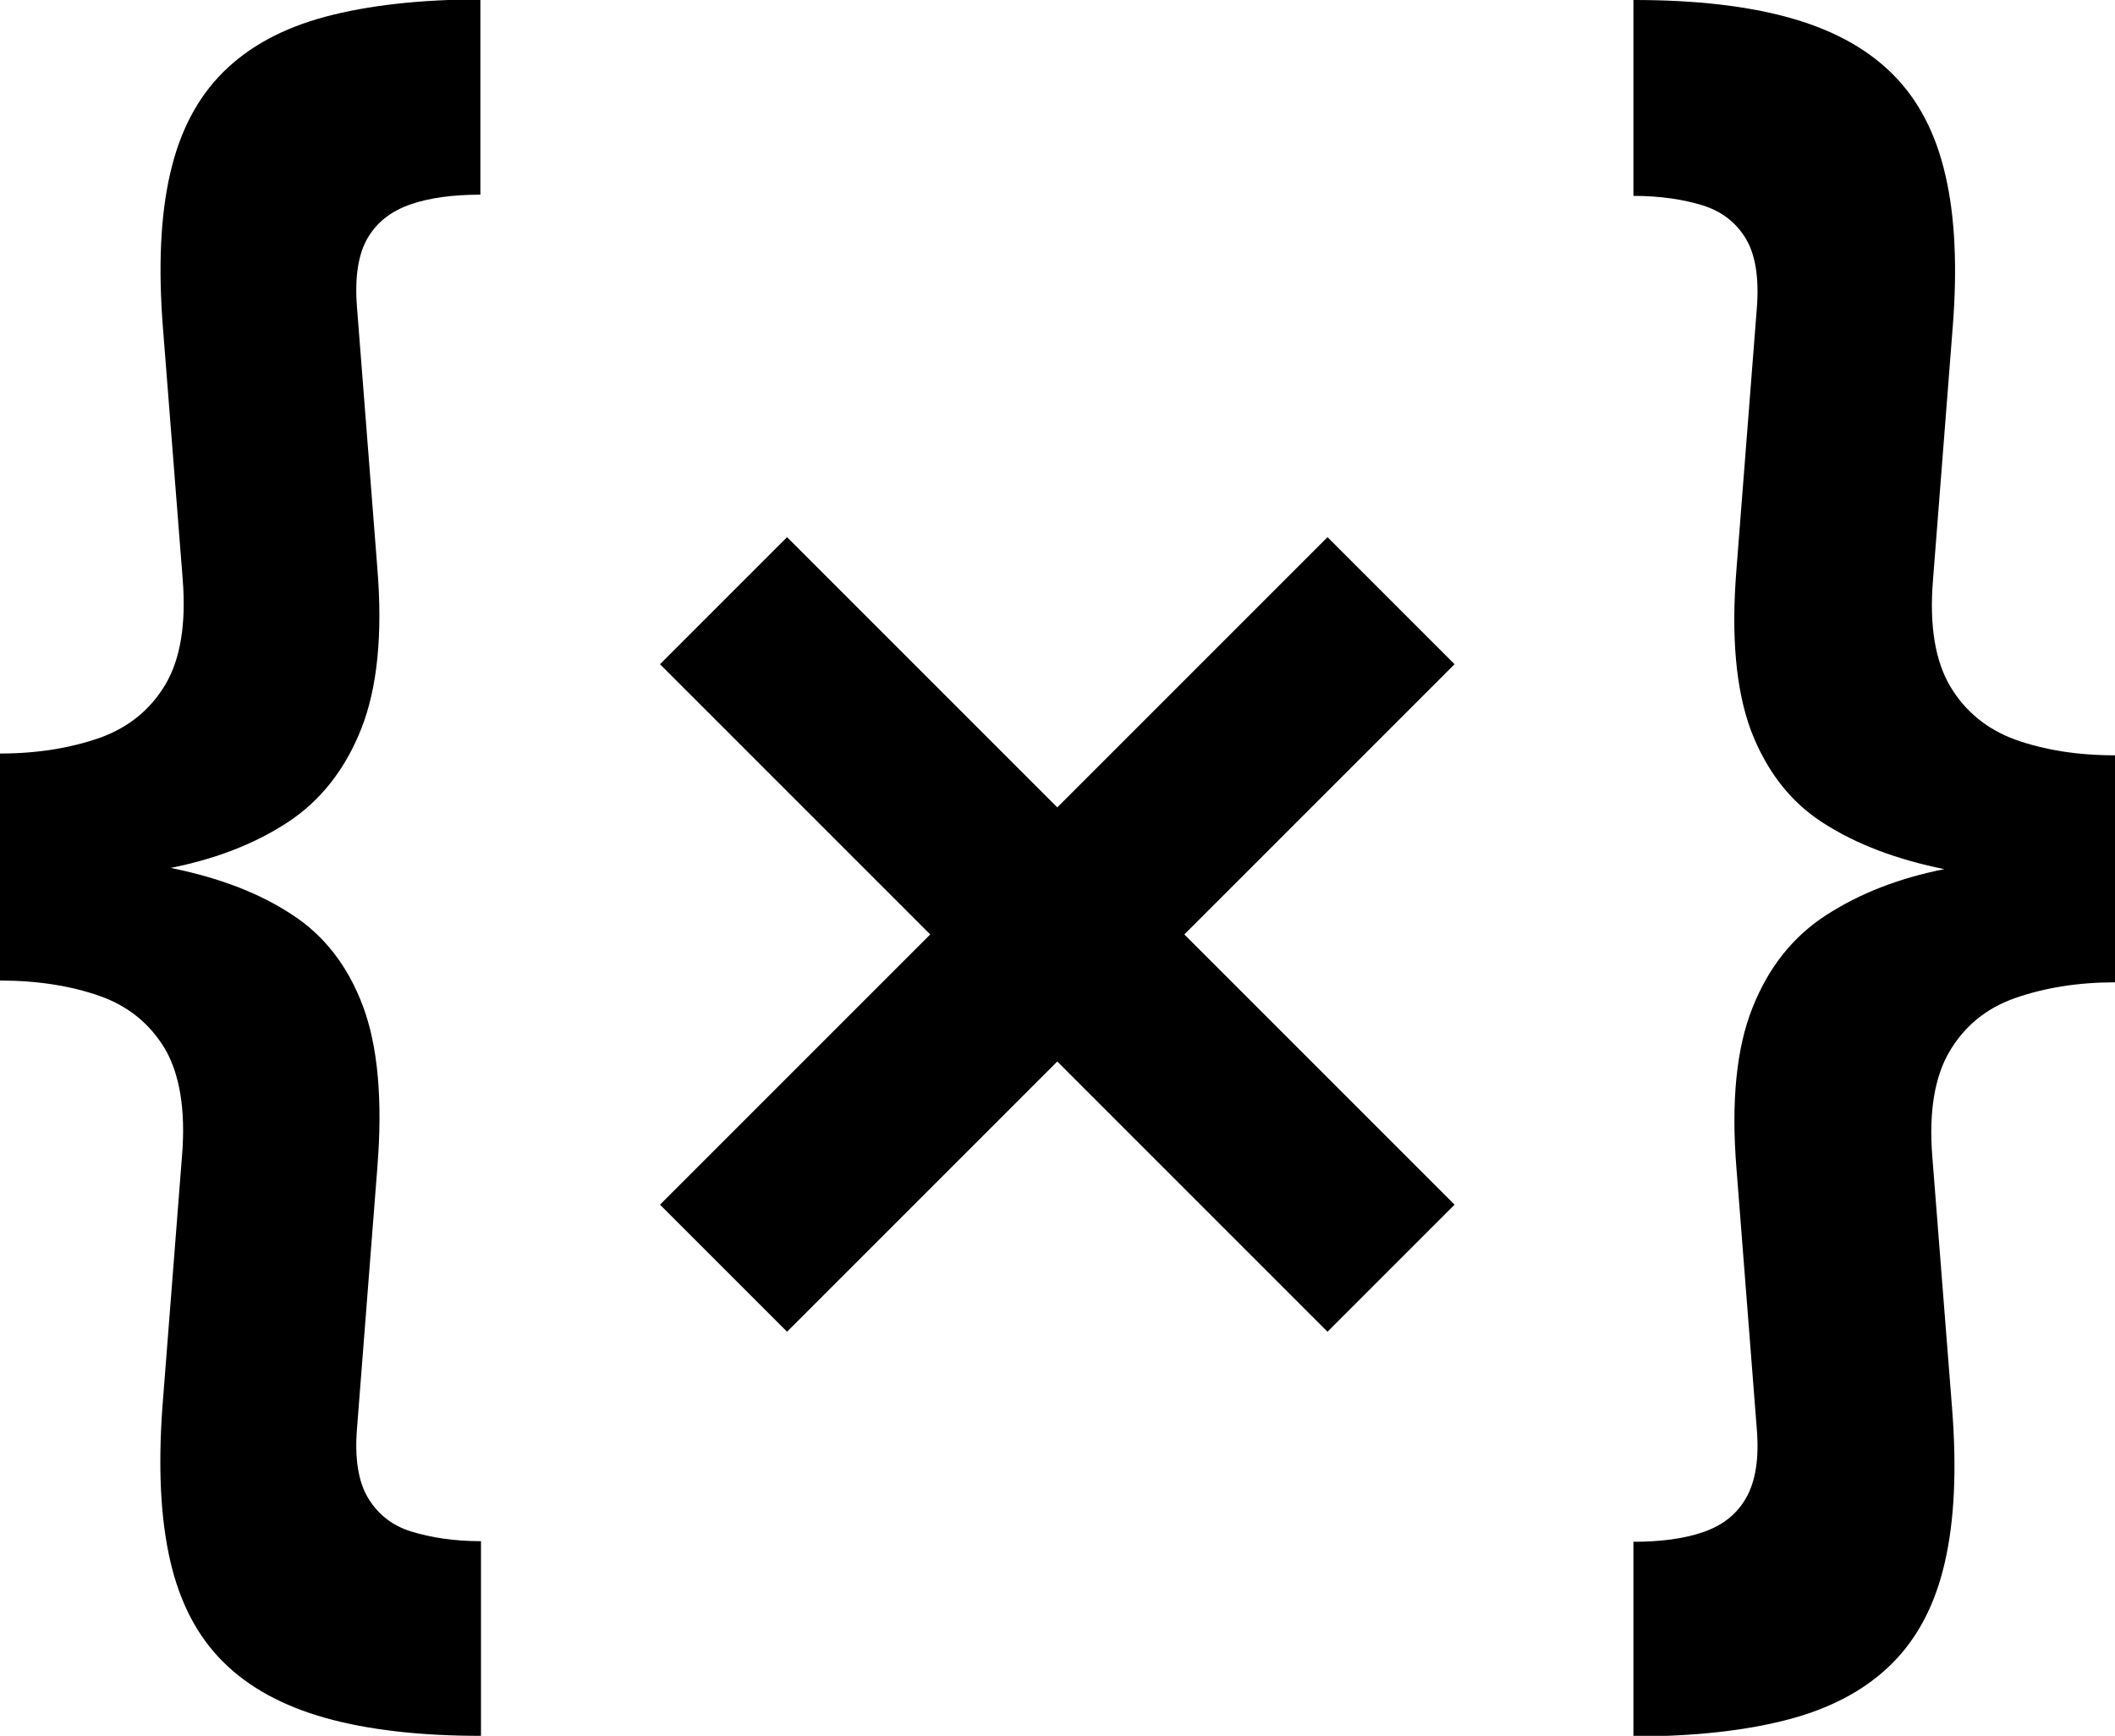 <?xml version="1.0" encoding="UTF-8"?>
<svg id="_레이어_2" data-name="레이어 2" xmlns="http://www.w3.org/2000/svg" viewBox="0 0 35.31 28.98">
  <path d="M8.02,0v3.25c-.45,0-.84.05-1.16.16s-.56.29-.72.56-.22.66-.18,1.16l.34,4.36c.09,1.1,0,2-.27,2.68-.27.68-.68,1.2-1.23,1.56-.55.36-1.2.61-1.95.76.79.16,1.46.41,2.01.77.55.35.95.87,1.2,1.54.25.67.33,1.57.24,2.69l-.34,4.36c-.04.49.02.88.18,1.15s.4.47.73.57c.33.1.71.16,1.16.16v3.25c-1.02,0-1.89-.1-2.6-.3-.71-.2-1.28-.51-1.71-.94-.43-.43-.72-.99-.88-1.69-.16-.7-.2-1.54-.13-2.54l.33-4.23c.06-.75-.04-1.34-.28-1.76-.25-.42-.61-.72-1.09-.89s-1.04-.26-1.67-.26v-3.79c.62,0,1.17-.09,1.66-.26.48-.17.85-.47,1.1-.89s.35-1.01.29-1.76l-.33-4.2c-.08-1.02-.04-1.87.12-2.57.16-.7.45-1.26.88-1.69.43-.43,1-.74,1.71-.93s1.58-.29,2.61-.29Z"/>
  <path d="M27.29,0c1.02,0,1.89.1,2.6.3.71.2,1.28.51,1.71.94.43.43.72.99.88,1.69.16.69.2,1.54.12,2.54l-.33,4.23c-.06.75.04,1.34.29,1.76s.62.72,1.09.89c.48.17,1.03.26,1.66.26v3.79c-.62,0-1.17.09-1.66.26s-.85.47-1.1.89c-.25.42-.35,1.01-.29,1.76l.33,4.2c.08,1.02.04,1.87-.12,2.57-.16.7-.45,1.26-.88,1.69-.43.43-1,.74-1.71.93-.71.19-1.58.29-2.61.29v-3.25c.45,0,.84-.05,1.16-.16s.56-.29.72-.57.22-.66.18-1.15l-.34-4.36c-.09-1.11,0-2.01.27-2.68.27-.68.68-1.19,1.24-1.55s1.21-.61,1.96-.76c-.79-.16-1.46-.41-2.02-.77-.55-.35-.95-.87-1.21-1.55-.25-.68-.33-1.57-.24-2.68l.34-4.36c.04-.5-.02-.89-.18-1.16s-.4-.46-.72-.56-.71-.16-1.16-.16V0Z"/>
  <g>
    <rect x="16.15" y="7.72" width="3" height="15.76" transform="translate(-5.86 17.05) rotate(-45)"/>
    <rect x="9.77" y="14.1" width="15.76" height="3" transform="translate(-5.86 17.05) rotate(-45)"/>
  </g>
</svg>
